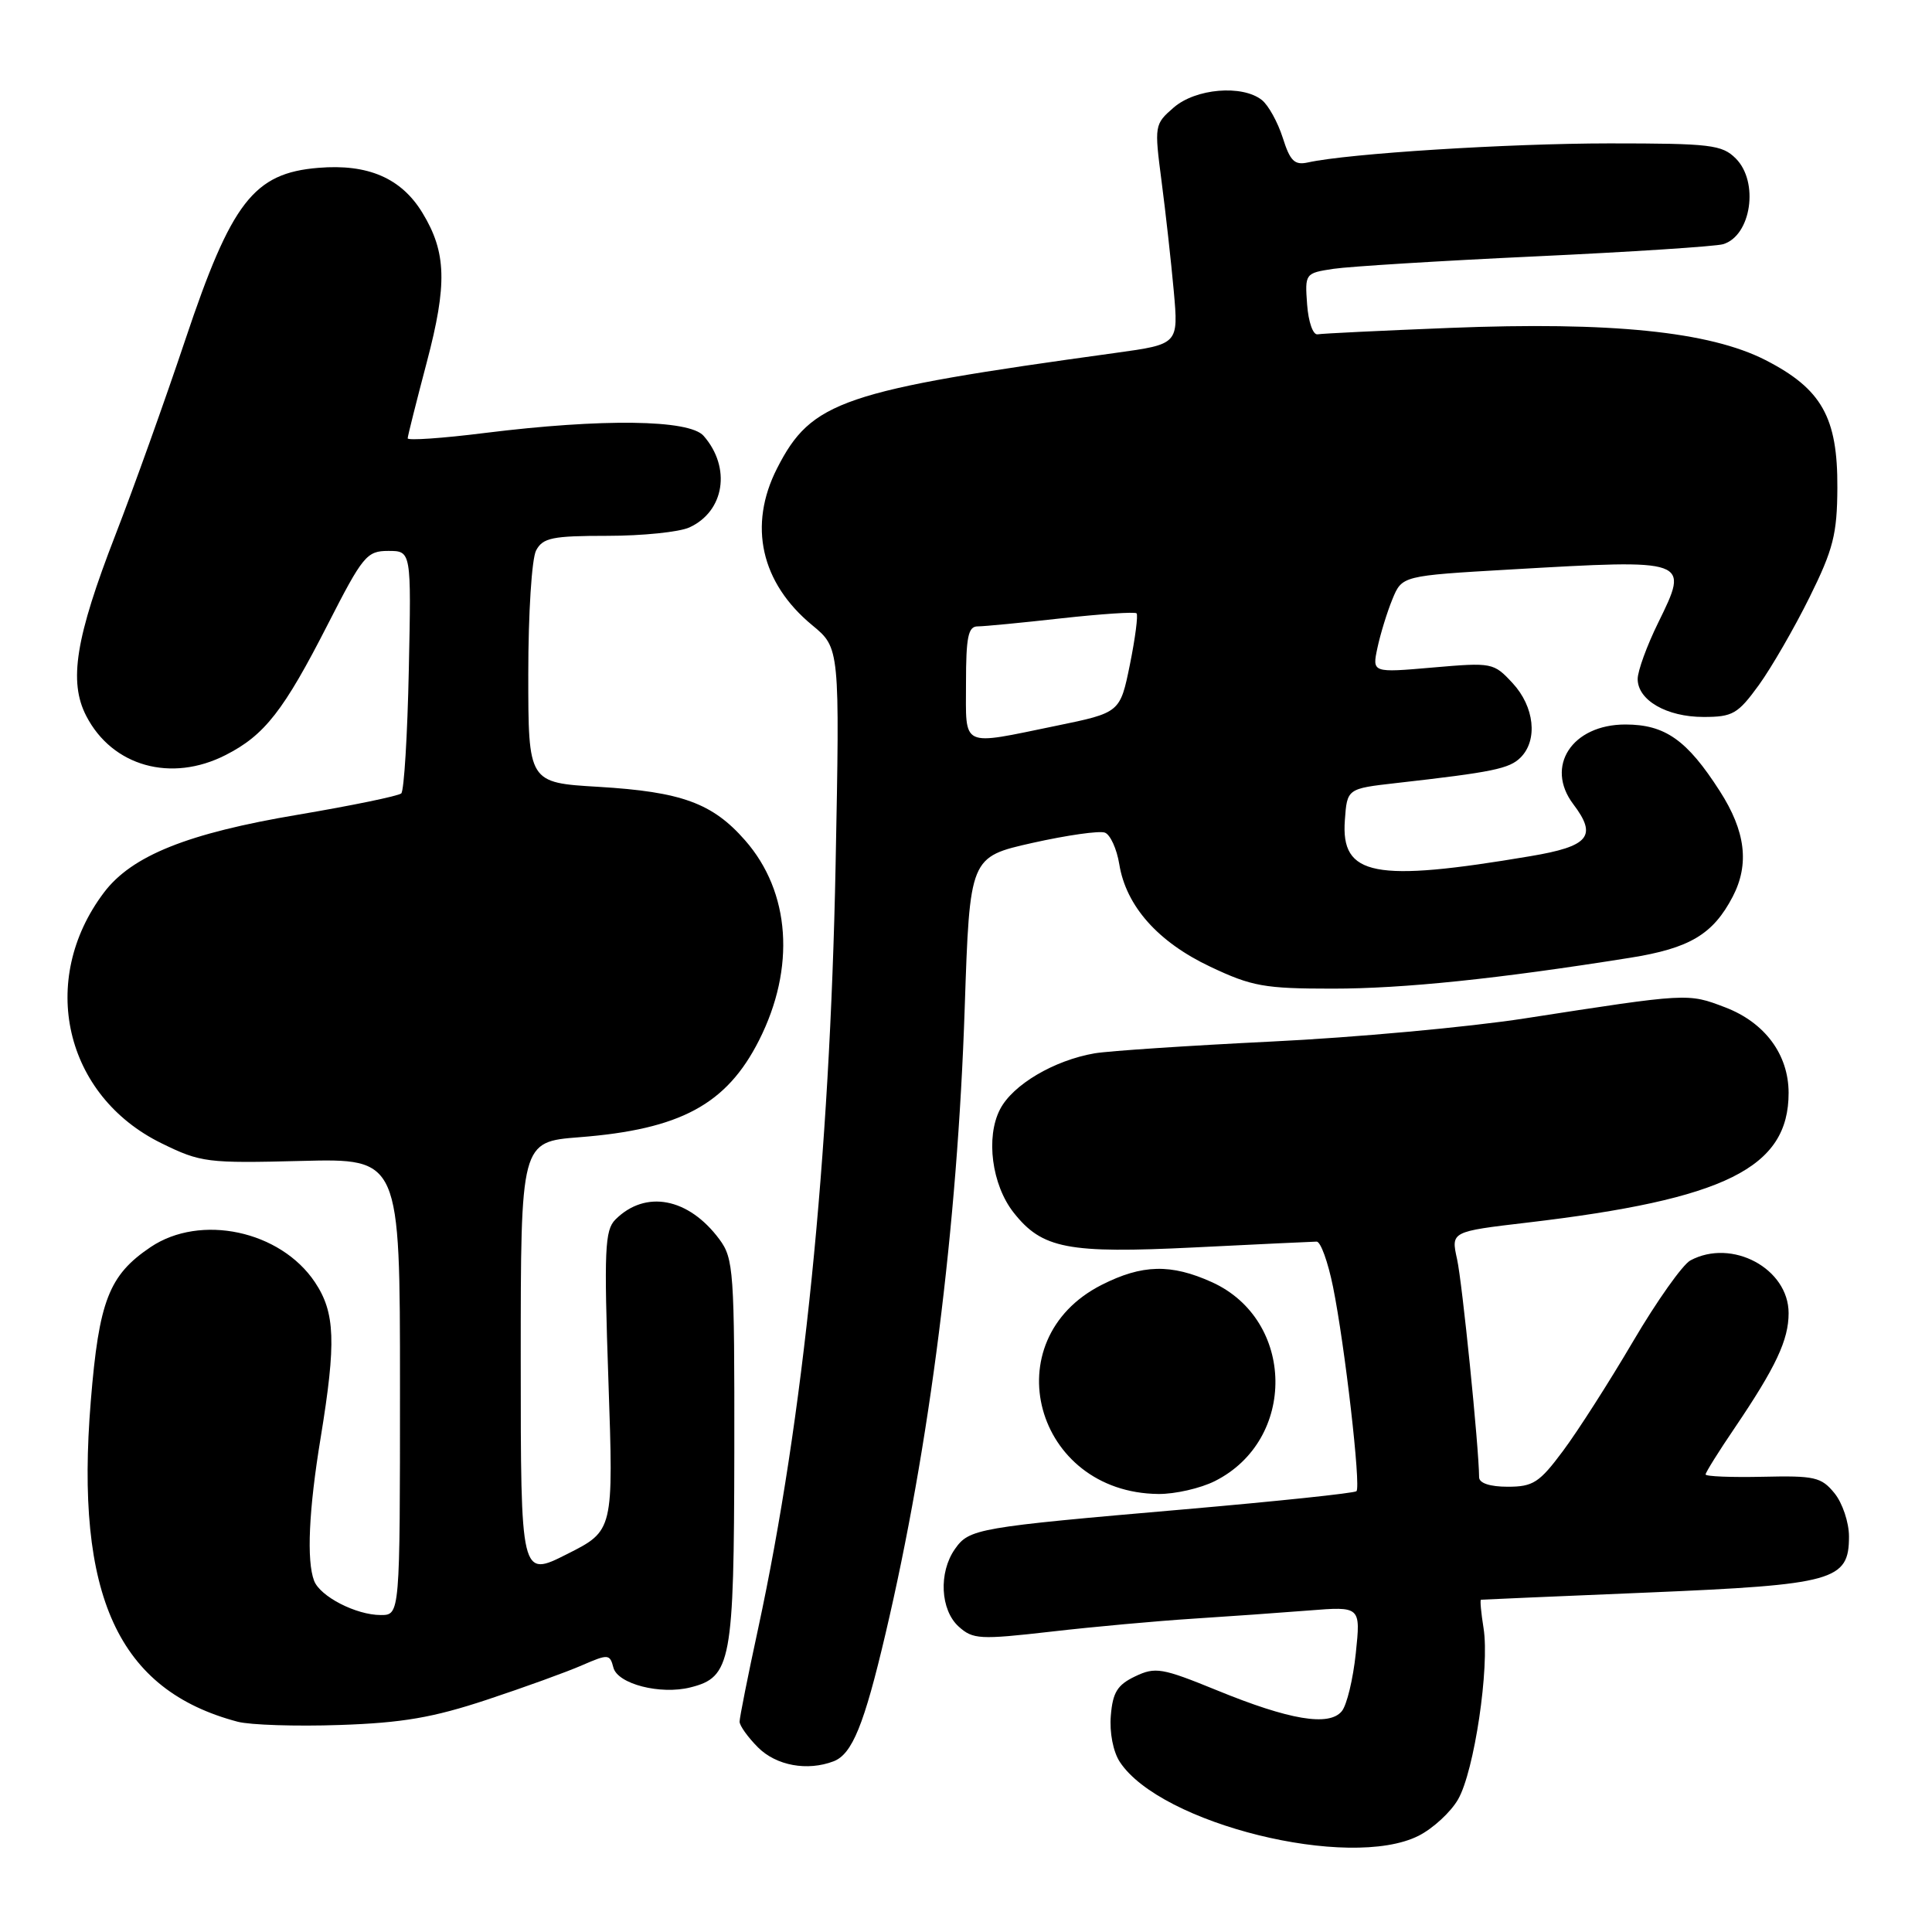 <?xml version="1.0" encoding="UTF-8" standalone="no"?>
<!DOCTYPE svg PUBLIC "-//W3C//DTD SVG 1.1//EN" "http://www.w3.org/Graphics/SVG/1.1/DTD/svg11.dtd" >
<svg xmlns="http://www.w3.org/2000/svg" xmlns:xlink="http://www.w3.org/1999/xlink" version="1.1" viewBox="0 0 256 256">
 <g >
 <path fill="currentColor"
d=" M 187.97 243.25 C 189.87 242.29 192.23 240.12 193.20 238.43 C 195.35 234.71 197.40 220.91 196.58 215.75 C 196.25 213.69 196.09 211.98 196.24 211.97 C 196.38 211.95 206.33 211.52 218.35 211.02 C 243.07 209.98 245.00 209.44 245.00 203.59 C 245.00 201.74 244.14 199.16 243.08 197.86 C 241.34 195.72 240.45 195.52 233.58 195.68 C 229.41 195.77 226.00 195.64 226.00 195.37 C 226.00 195.11 227.73 192.33 229.86 189.20 C 235.32 181.13 237.00 177.55 237.00 174.00 C 237.00 168.09 229.50 164.06 223.99 167.01 C 222.96 167.56 219.53 172.40 216.38 177.76 C 213.23 183.12 209.06 189.64 207.11 192.25 C 203.98 196.46 203.14 197.00 199.79 197.00 C 197.43 197.00 196.00 196.53 195.99 195.75 C 195.96 191.71 193.75 169.91 193.07 166.85 C 192.26 163.19 192.26 163.19 202.38 162.00 C 228.63 158.91 237.01 154.75 237.00 144.80 C 236.99 139.72 233.85 135.49 228.60 133.48 C 223.62 131.58 223.76 131.58 202.00 134.95 C 194.57 136.10 179.50 137.48 168.50 138.01 C 157.50 138.55 146.95 139.25 145.05 139.57 C 139.66 140.50 134.19 143.73 132.51 146.99 C 130.59 150.69 131.42 156.99 134.30 160.66 C 138.09 165.47 141.46 166.12 158.27 165.29 C 166.65 164.87 173.93 164.53 174.46 164.52 C 174.99 164.51 175.96 167.20 176.63 170.50 C 178.20 178.25 180.35 196.99 179.74 197.59 C 179.48 197.85 169.20 198.93 156.89 200.00 C 129.43 202.38 128.43 202.55 126.53 205.26 C 124.35 208.37 124.60 213.33 127.03 215.53 C 128.92 217.23 129.81 217.28 139.28 216.20 C 144.90 215.55 153.32 214.79 158.00 214.49 C 162.68 214.19 169.61 213.70 173.40 213.40 C 180.30 212.85 180.30 212.85 179.65 219.07 C 179.29 222.49 178.46 225.95 177.79 226.75 C 176.10 228.79 170.86 227.91 161.24 223.97 C 153.96 221.00 153.09 220.85 150.41 222.13 C 148.06 223.25 147.44 224.25 147.19 227.33 C 147.00 229.56 147.50 232.12 148.38 233.46 C 153.77 241.68 178.80 247.87 187.97 243.25 Z  M 110.46 233.38 C 112.92 232.43 114.50 228.55 117.33 216.50 C 123.19 191.59 126.87 162.49 127.83 133.53 C 128.50 113.56 128.50 113.56 136.80 111.69 C 141.37 110.67 145.69 110.05 146.41 110.33 C 147.12 110.60 147.98 112.48 148.31 114.51 C 149.21 120.06 153.43 124.82 160.38 128.10 C 165.87 130.70 167.54 131.00 176.56 131.00 C 186.00 131.00 198.50 129.70 216.00 126.91 C 223.90 125.65 226.99 123.81 229.60 118.80 C 231.83 114.50 231.30 110.14 227.88 104.82 C 223.54 98.05 220.63 96.00 215.37 96.00 C 208.31 96.00 204.68 101.55 208.47 106.56 C 211.68 110.80 210.58 112.14 202.77 113.45 C 182.10 116.94 177.66 116.08 178.20 108.69 C 178.50 104.50 178.50 104.50 185.00 103.76 C 197.82 102.31 200.00 101.86 201.49 100.37 C 203.80 98.06 203.32 93.64 200.43 90.52 C 197.91 87.80 197.72 87.77 189.84 88.45 C 181.81 89.15 181.81 89.15 182.52 85.83 C 182.91 84.00 183.80 81.10 184.50 79.40 C 185.78 76.29 185.78 76.29 200.14 75.46 C 223.94 74.09 223.86 74.06 219.71 82.53 C 218.22 85.56 217.00 88.91 217.00 89.97 C 217.00 92.78 220.84 95.00 225.72 95.00 C 229.59 95.00 230.27 94.61 233.06 90.77 C 234.74 88.44 237.76 83.21 239.77 79.15 C 242.92 72.79 243.43 70.78 243.46 64.63 C 243.51 55.30 241.39 51.53 233.93 47.71 C 226.52 43.93 213.49 42.60 192.09 43.45 C 183.07 43.81 175.19 44.19 174.59 44.30 C 173.98 44.41 173.37 42.66 173.20 40.35 C 172.90 36.24 172.93 36.19 176.70 35.62 C 178.79 35.31 190.85 34.56 203.50 33.97 C 216.15 33.38 227.31 32.65 228.31 32.36 C 232.04 31.26 233.11 24.11 230.00 21.00 C 228.18 19.18 226.67 19.00 213.25 19.00 C 199.78 19.01 178.67 20.34 173.33 21.52 C 171.53 21.92 170.95 21.35 169.97 18.25 C 169.31 16.19 168.07 13.94 167.20 13.25 C 164.60 11.20 158.43 11.72 155.52 14.25 C 152.97 16.46 152.95 16.62 153.91 24.00 C 154.45 28.12 155.18 34.68 155.53 38.56 C 156.16 45.61 156.16 45.61 147.83 46.76 C 111.54 51.76 107.52 53.13 102.97 62.05 C 99.11 69.62 100.82 77.23 107.62 82.84 C 111.28 85.86 111.28 85.86 110.72 114.68 C 109.96 153.46 106.46 187.96 100.45 215.83 C 99.10 222.06 98.00 227.59 98.00 228.13 C 98.00 228.66 99.10 230.20 100.45 231.55 C 102.87 233.96 106.98 234.71 110.46 233.38 Z  M 64.50 225.23 C 69.45 223.59 75.14 221.53 77.14 220.65 C 80.60 219.15 80.81 219.16 81.28 220.97 C 81.85 223.14 87.50 224.59 91.48 223.59 C 96.89 222.24 97.26 220.24 97.30 192.43 C 97.33 168.40 97.21 166.76 95.32 164.21 C 91.23 158.70 85.52 157.62 81.54 161.60 C 80.14 163.01 80.02 165.60 80.62 183.01 C 81.30 202.82 81.30 202.82 75.15 205.92 C 69.00 209.03 69.00 209.03 69.00 180.16 C 69.00 151.30 69.00 151.30 76.75 150.69 C 90.15 149.65 96.27 146.35 100.57 137.86 C 105.44 128.25 104.74 118.19 98.72 111.34 C 94.40 106.41 90.30 104.92 79.31 104.26 C 70.00 103.71 70.00 103.71 70.00 89.29 C 70.00 81.26 70.46 74.01 71.04 72.93 C 71.93 71.26 73.19 71.00 80.49 71.00 C 85.12 71.00 90.00 70.50 91.34 69.89 C 96.01 67.76 96.91 61.95 93.23 57.75 C 91.33 55.58 79.79 55.44 64.25 57.37 C 58.61 58.08 54.01 58.39 54.02 58.08 C 54.03 57.76 55.17 53.23 56.55 48.00 C 59.28 37.66 59.16 33.44 55.98 28.21 C 53.18 23.60 48.76 21.69 42.18 22.24 C 33.62 22.94 30.67 26.76 24.56 45.00 C 21.89 52.98 17.72 64.63 15.29 70.89 C 10.01 84.51 9.07 90.31 11.43 94.87 C 14.88 101.55 22.69 103.73 29.91 100.04 C 35.06 97.42 37.59 94.18 43.45 82.70 C 48.08 73.64 48.60 73.00 51.45 73.00 C 54.50 73.00 54.50 73.00 54.17 88.75 C 53.99 97.41 53.54 104.78 53.17 105.13 C 52.80 105.47 46.65 106.74 39.50 107.95 C 24.86 110.41 17.46 113.38 13.77 118.27 C 5.01 129.88 8.54 145.20 21.42 151.50 C 26.60 154.04 27.46 154.15 39.93 153.83 C 53.00 153.50 53.00 153.50 53.00 183.75 C 53.00 214.00 53.00 214.00 50.45 214.00 C 47.19 214.00 42.42 211.55 41.62 209.46 C 40.61 206.81 40.91 200.07 42.49 190.50 C 44.56 177.85 44.42 173.93 41.73 169.90 C 37.16 163.06 26.56 160.80 19.95 165.25 C 14.43 168.97 13.11 172.37 12.03 185.65 C 9.92 211.46 15.64 223.95 31.50 228.14 C 33.15 228.57 39.22 228.77 45.00 228.57 C 53.32 228.29 57.37 227.59 64.50 225.23 Z  M 160.98 196.25 C 171.85 190.79 171.62 174.91 160.60 169.90 C 155.17 167.44 151.35 167.53 145.98 170.25 C 131.58 177.55 137.08 197.80 153.50 197.96 C 155.70 197.98 159.07 197.21 160.98 196.25 Z  M 128.00 90.50 C 128.00 84.41 128.29 83.00 129.54 83.00 C 130.39 83.00 135.38 82.52 140.64 81.93 C 145.90 81.35 150.38 81.05 150.60 81.27 C 150.82 81.49 150.43 84.54 149.72 88.05 C 148.42 94.43 148.42 94.43 139.96 96.17 C 127.16 98.80 128.00 99.20 128.00 90.50 Z "/>
</g>
</svg>